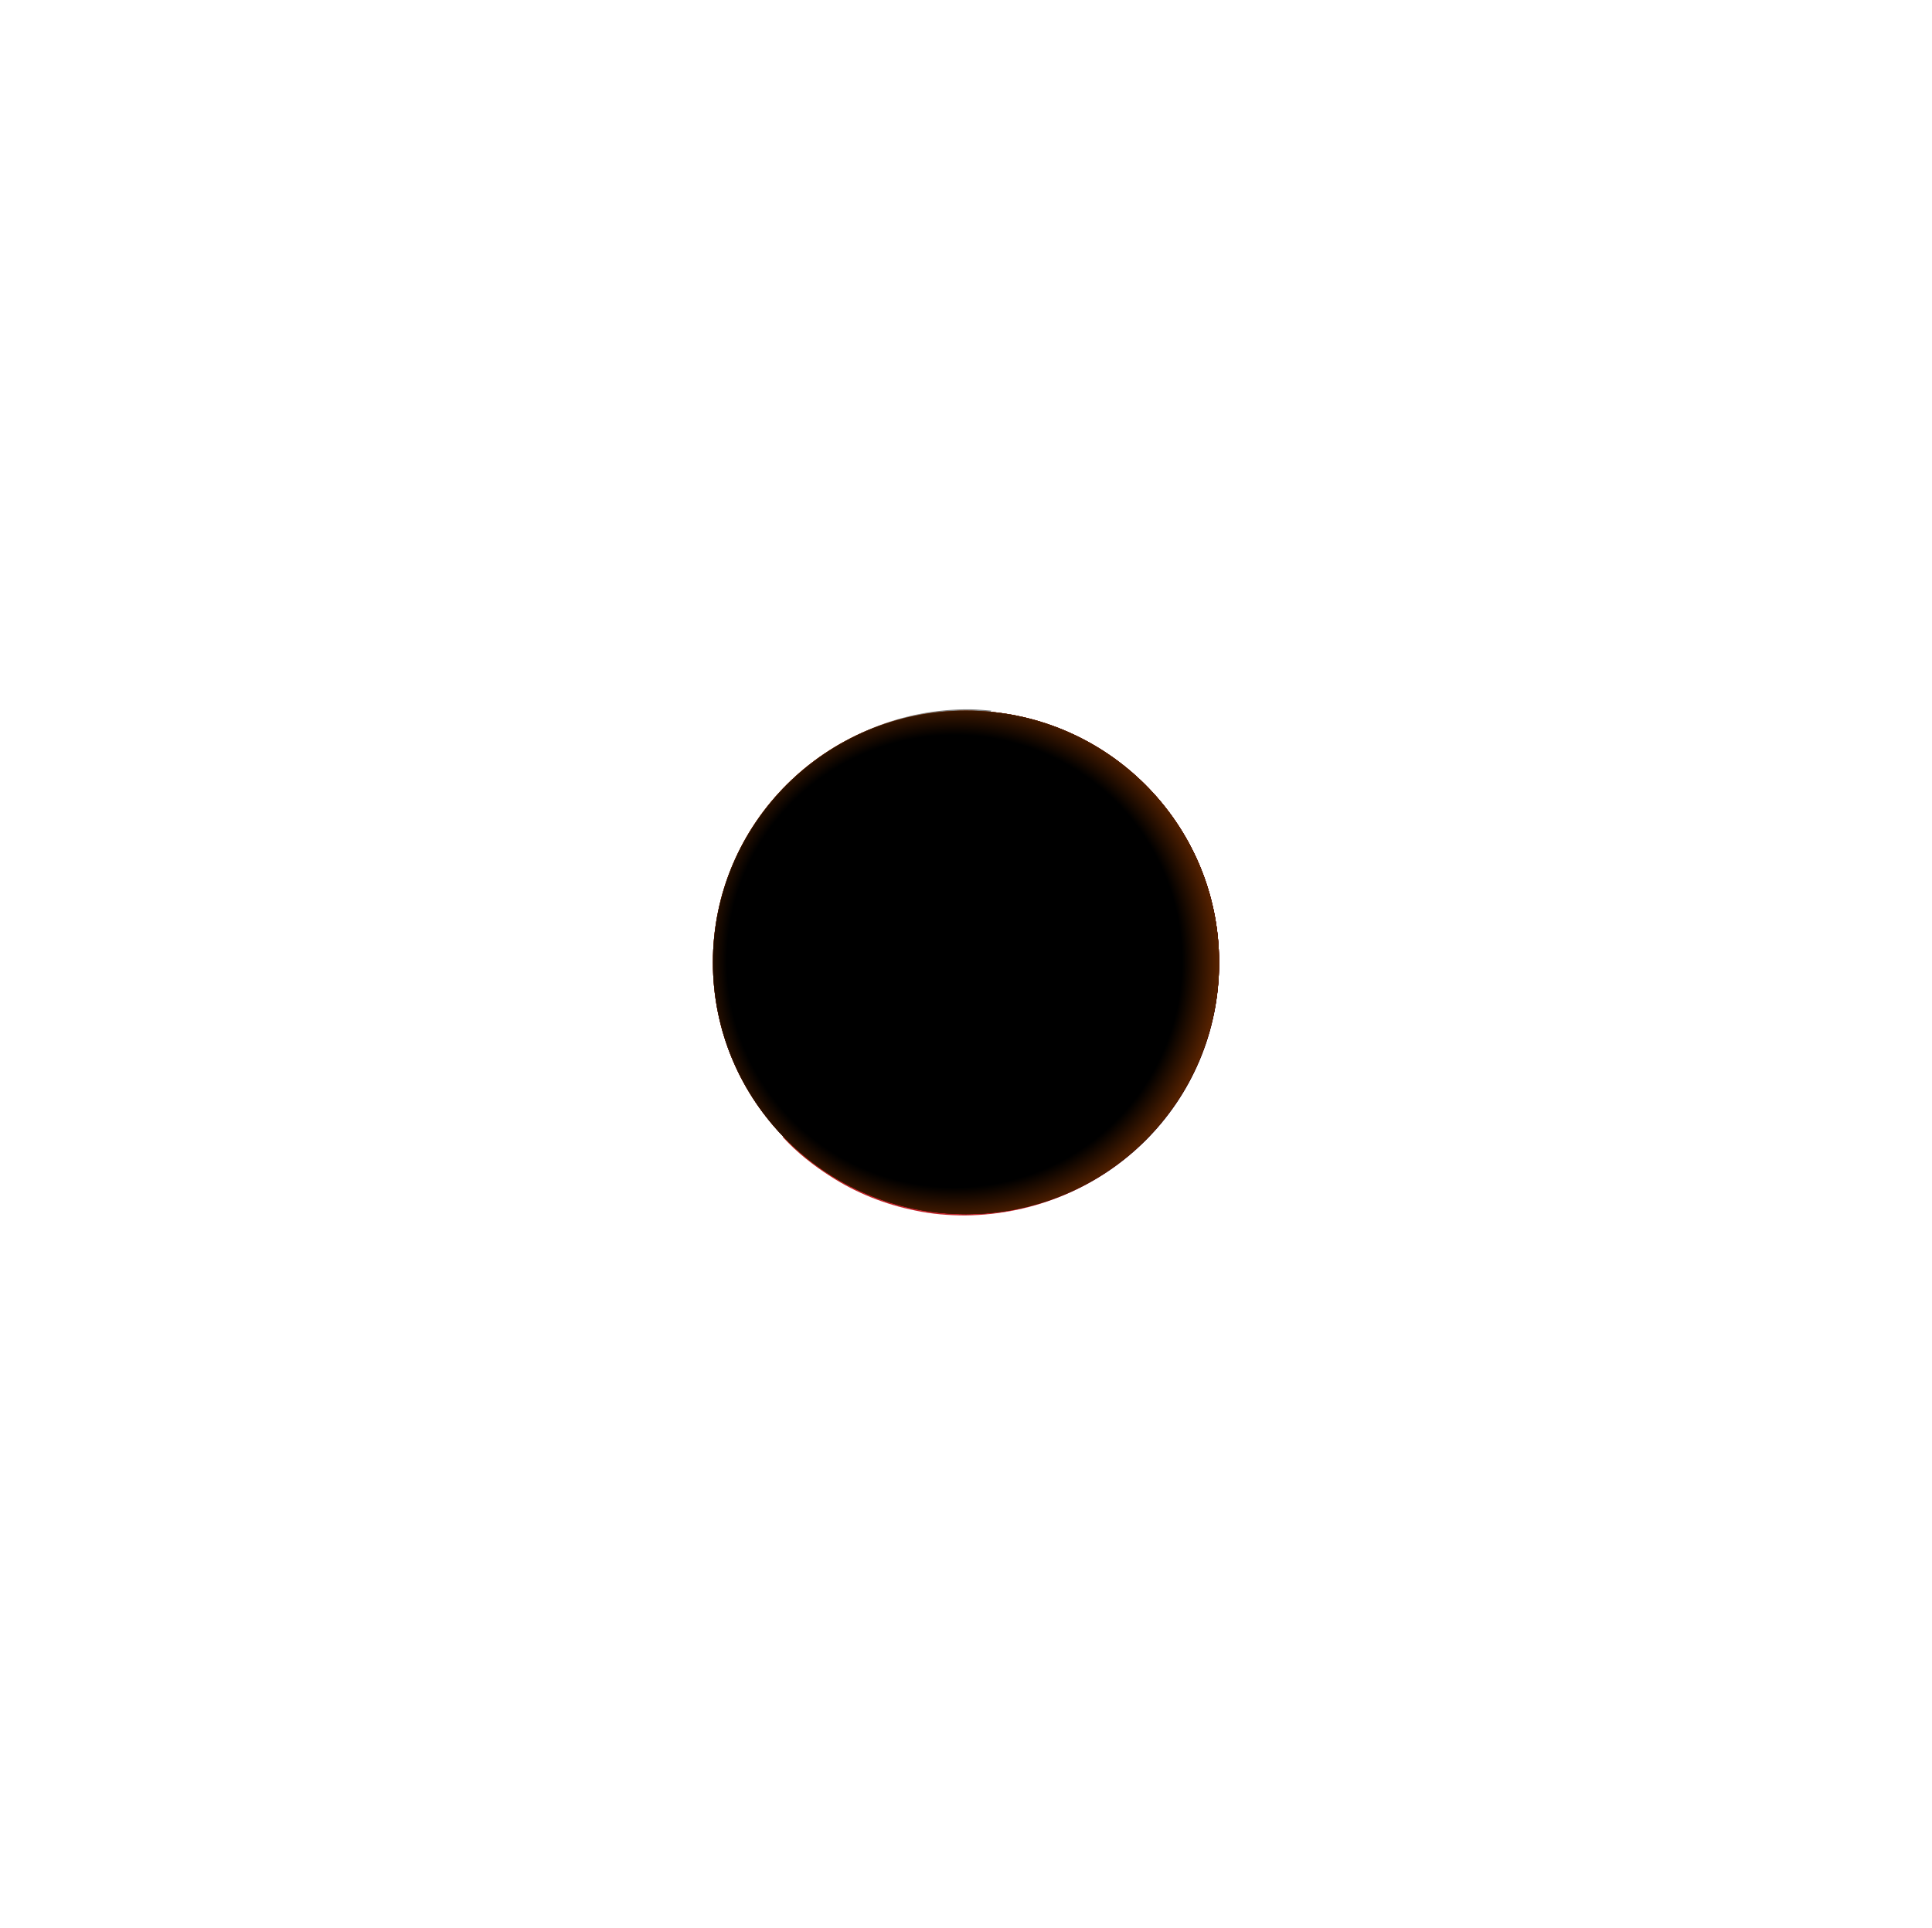 <svg width="542" height="541" fill="none" xmlns="http://www.w3.org/2000/svg"><g filter="url(#filter0_d_347_4077)"><path d="M271.37 340.631c39.008 0 70.63-31.457 70.63-70.262s-31.622-70.263-70.63-70.263c-39.007 0-70.629 31.458-70.629 70.263 0 38.805 31.622 70.262 70.629 70.262z" fill="url(#paint0_radial_347_4077)"/></g><path d="M271 340.631c39.212 0 71-31.623 71-70.631 0-39.009-31.788-70.631-71-70.631S200 230.991 200 270c0 39.008 31.788 70.631 71 70.631z" fill="#C1272D"/><path d="M271 340.631c39.212 0 71-31.623 71-70.631 0-39.009-31.788-70.631-71-70.631S200 230.991 200 270c0 39.008 31.788 70.631 71 70.631z" fill="url(#paint1_radial_347_4077)"/><path d="M225.456 312.559c1.93.192 3.28 1.921 4.631 3.266 1.351 1.345 3.666 2.498 5.21 1.153-1.351-2.114-.193-4.996 1.93-6.341 2.122-1.345 4.824-1.153 7.332-.768 2.509.384 4.824 1.152 7.333 1.152-3.088 1.73-3.667 6.533-.965 8.839 1.351 1.153 2.894 1.537 4.631 1.729 5.789.769 11.578-.576 17.366-1.152 3.088-.193 6.561-.385 9.263-1.73 2.894-1.537 4.824-4.996 3.666-7.878-7.912-.192-15.63-.192-23.541-.384.771-.192 1.35-.384 2.122-.192 3.28-2.69 3.28-7.878 1.351-11.721-1.737-3.843-5.017-6.725-8.104-9.607-1.351-1.345-2.702-3.267-1.737-4.996 4.245 2.113 8.683 4.227 12.928 6.341 3.281-4.035 2.895-10.761 7.333-13.259 3.473-1.921 7.911 0 10.034 3.267 2.122 3.266 2.508 7.302 2.701 11.144 3.473 1.538 7.333 2.883 11.192 3.651 1.351.192 2.894.385 4.052-.384 2.123-1.537 1.351-4.804 1.93-7.302.772-2.882 3.666-4.611 6.367-5.572 2.702-.961 5.789-1.537 8.105-3.074 4.631-3.267 5.596-9.608 7.525-14.988.965-2.882 2.316-5.572 2.895-8.454.579-2.882.193-6.149-1.93-8.262-2.123-2.114-6.175-2.306-7.911 0 1.929 1.729 2.315 4.995.771 7.109-4.824.384-9.648-.192-13.893-2.114-.579-.192-1.157-.576-1.157-1.152 0-.385.193-.577.193-.769 2.701-5.188 6.174-11.337 3.087-16.14-1.544-2.498-4.245-3.843-6.754-5.188-.772-.385-1.736-.769-2.701-.385-.772.385-1.158 1.73-2.123 1.922-.579.192-1.158-.192-1.736-.577-2.123-1.345-4.246-2.882-5.596-4.803-1.351-1.922-2.123-4.804-.965-6.917.386-.577.772-1.153.772-1.922 0-.769-.579-1.153-1.158-1.537-2.894-2.114-6.368-3.074-9.841-3.267.965-2.113.579-4.611-.579-6.533-.965-1.729-2.894-3.65-1.544-5.188l.193-.192c-2.122-.192-4.438-.384-6.56-.384-19.682 0-37.435 8.07-50.363 20.944 1.158.576 2.315 1.153 3.28 1.921a7.021 7.021 0 003.088-5.188c.193-.96 0-1.921.771-2.69.386-.384.965-.576 1.544-.768 5.982-1.537 12.736 2.69 13.893 8.646.386 2.306.193 4.996 1.737 6.726l1.158-.961c.772-.577 1.736-1.345 2.508-1.922 1.544.961 2.895 2.306 3.666 4.035-2.508.961-5.017 2.114-7.525 3.075 2.701 2.498 7.718 2.306 9.648-.961.386-.576.772-1.345 1.351-1.537.579-.192.965 0 1.543.192 2.123.961 4.053 2.114 5.596 3.843-2.894.961-6.367 2.69-6.174 5.764 0 1.345.771 2.498.771 3.843 0 .961-.386 1.922-.193 2.882.193 1.538 1.544 2.498 2.509 3.651.965 1.153 1.158 3.267-.386 3.843.579-.768-.386-1.921-1.351-2.113-3.28-.769-6.753 2.113-6.56 5.38-1.158-.385-1.93-1.922-1.351-3.075-1.351-.576-2.702-1.153-4.052-1.921-1.158.576-.386 2.498-.772 3.843-.579 1.729-2.895 1.921-4.631 1.345-1.737-.769-2.895-2.114-4.824-2.498 3.28-.769 4.824-4.996 3.859-8.262-.386-.769-.772-1.73-1.544-2.114-1.736-1.345-4.052-.769-6.174-.192.771 2.69.771 5.764 0 8.454-1.351-1.153-2.509-2.305-3.86-3.458-.579 2.305-.386 4.611.386 6.725-2.701.384-5.403 1.153-8.104 1.921 0 2.306 0 4.612-.193 6.918-1.93.192-3.666-1.538-4.245-3.459-.579-1.922-.386-4.035-.772-5.957-.386-1.921-1.544-4.035-3.473-4.419-.772 3.459-5.596 5.188-8.877 3.459-.385-.193-.771-.385-1.157-.769-1.351 5.572-1.93 10.568-1.93 15.756 0 18.83 7.333 35.931 19.489 48.613.193-.768.386-1.537.772-2.306.965-1.921 2.701-3.843 4.824-3.65z" fill="url(#paint2_linear_347_4077)"/><path d="M286.808 201.277c-.193.193-.193.193-.386.193 0-.193 0-.193-.193-.385-2.702-.577-5.597-.962-8.298-1.347l-.193.192c-1.351 1.54.579 3.657 1.543 5.197 1.158 1.924 1.351 4.426.579 6.543 3.474 0 6.948 1.155 9.842 3.272.579.385 1.158.962 1.158 1.539 0 .77-.386 1.348-.772 1.925-1.157 2.117-.579 5.004.965 6.928 1.351 1.925 3.474 3.465 5.597 4.812.579.385 1.158.77 1.737.577.964-.192 1.35-1.347 2.122-1.924.772-.385 1.737 0 2.702.384 2.509 1.348 5.404 2.695 6.754 5.197 3.088 5.004-.579 11.162-3.087 16.166-.193.193-.193.577-.193.77 0 .577.579.962 1.158 1.155 4.438 1.732 9.263 2.502 13.894 2.117 1.544-2.117 1.158-5.389-.772-7.121 1.737-2.502 5.79-2.117 7.913 0 2.122 2.117 2.508 5.389 1.929 8.275-.579 2.887-1.929 5.582-2.894 8.468-1.93 5.389-2.702 11.74-7.527 15.012-2.315 1.732-5.403 2.117-8.105 3.079-2.702.962-5.596 2.695-6.368 5.581-.772 2.502.193 5.774-1.93 7.314-1.158.77-2.702.577-4.053.385-3.859-.77-7.526-1.925-11.192-3.657 0-3.849-.579-7.891-2.702-11.162-2.123-3.272-6.755-5.197-10.035-3.272-4.439 2.502-4.053 9.238-7.333 13.279-4.246-2.117-8.685-4.234-12.93-6.351-.965 1.732.386 3.657 1.737 5.004 2.894 3.079 6.175 5.774 8.105 9.623 1.93 3.849 1.737 8.853-1.351 11.74-.772-.193-1.351 0-2.123.192 7.912.193 15.825.193 23.544.385 1.351 2.887-.772 6.351-3.667 7.891-2.894 1.539-6.175 1.539-9.263 1.732-5.789.577-11.579 1.924-17.368 1.154-1.737-.192-3.281-.577-4.632-1.732-2.701-2.309-2.122-7.313.965-8.853-2.509 0-4.824-.769-7.333-1.154-2.509-.385-5.018-.578-7.333.77-2.123 1.347-3.281 4.234-1.93 6.351-1.544 1.347-3.667.192-5.211-1.155-1.35-1.347-2.701-3.079-4.631-3.272-2.123-.192-3.86 1.732-4.825 3.657-.386.77-.579 1.539-.772 2.309 3.86 4.234 8.492 7.891 13.316 10.97 7.14 4.619 15.246 7.891 23.93 9.623 4.438.962 9.263 1.347 13.894 1.347 39.561-.385 71.21-31.947 71.21-71.016 0-33.68-23.736-61.778-55.192-68.707z" fill="url(#paint3_linear_347_4077)"/><path d="M212.098 252.179c1.936.386 3.097 2.509 3.484 4.44.388 1.93.194 4.053.775 5.984.581 1.93 2.323 3.861 4.259 3.474 0-2.316 0-4.632.193-6.949 2.711-.965 5.421-1.544 8.131-1.93-.774-2.124-.968-4.633-.387-6.756 1.355 1.158 2.517 2.316 3.872 3.474.581-2.895.581-5.791 0-8.493 2.129-.579 4.452-1.159 6.195.193.774.579 1.161 1.351 1.549 2.123 1.161 3.282-.388 7.528-3.872 8.301 1.742.579 3.097 1.737 4.84 2.509 1.742.772 4.065.386 4.646-1.351.387-1.351-.387-3.089.774-3.861 1.355.579 2.71 1.158 4.065 1.93-.387 1.159.194 2.703 1.356 3.089 0-3.282 3.484-6.177 6.582-5.405.968.193 1.936 1.351 1.355 2.123 1.549-.386 1.161-2.509.387-3.86-.968-1.159-2.323-2.124-2.517-3.668-.193-.965.194-1.93.194-2.896 0-1.351-.774-2.509-.774-3.86-.194-3.089 3.291-4.826 6.195-5.791a19.324 19.324 0 00-5.615-3.861c-.58-.193-.968-.386-1.548-.193-.775.193-.968.965-1.355 1.544-1.936 3.089-6.97 3.475-9.68.965 2.517-.965 5.033-1.93 7.55-3.088-.774-1.544-2.13-3.089-3.678-4.054-.968.579-1.743 1.351-2.517 1.93l-1.161.966c-1.549-1.931-1.162-4.44-1.743-6.757-1.161-5.984-7.937-10.424-13.938-8.686-.581.193-1.162.386-1.549.772-.581.772-.581 1.737-.774 2.702a7.06 7.06 0 01-3.098 5.212c-.968-.772-2.129-1.351-3.291-1.93-9.292 9.266-15.875 21.234-18.778 34.553.387.193.774.58 1.161.773 3.098 1.544 7.744-.193 8.712-3.668z" fill="url(#paint4_linear_347_4077)"/><path d="M271 340.631c39.212 0 71-31.623 71-70.631 0-39.009-31.788-70.631-71-70.631S200 230.991 200 270c0 39.008 31.788 70.631 71 70.631z" fill="url(#paint5_radial_347_4077)"/><path d="M271 340.631c39.212 0 71-31.623 71-70.631 0-39.009-31.788-70.631-71-70.631S200 230.991 200 270c0 39.008 31.788 70.631 71 70.631z" fill="url(#paint6_radial_347_4077)"/><path d="M271 340.631c39.212 0 71-31.623 71-70.631 0-39.009-31.788-70.631-71-70.631S200 230.991 200 270c0 39.008 31.788 70.631 71 70.631z" fill="url(#paint7_radial_347_4077)"/><defs><radialGradient id="paint0_radial_347_4077" cx="0" cy="0" r="1" gradientUnits="userSpaceOnUse" gradientTransform="matrix(70.681 0 0 70.314 271.422 270.421)"><stop offset=".767" stop-color="#C1272D"/><stop offset=".773" stop-color="#B3242A"/><stop offset=".794" stop-color="#841B1F"/><stop offset=".815" stop-color="#5B1215"/><stop offset=".837" stop-color="#3A0C0E"/><stop offset=".859" stop-color="#210708"/><stop offset=".882" stop-color="#0E0303"/><stop offset=".906" stop-color="#040101"/><stop offset=".933"/></radialGradient><radialGradient id="paint1_radial_347_4077" cx="0" cy="0" r="1" gradientUnits="userSpaceOnUse" gradientTransform="matrix(123.574 0 0 122.932 243.335 239.592)"><stop stop-color="#D95E00"/><stop offset=".103" stop-color="#C04E00"/><stop offset=".304" stop-color="#953200"/><stop offset=".5" stop-color="#741C00"/><stop offset=".685" stop-color="#5C0D00"/><stop offset=".857" stop-color="#4D0300"/><stop offset="1" stop-color="#480000"/></radialGradient><radialGradient id="paint5_radial_347_4077" cx="0" cy="0" r="1" gradientUnits="userSpaceOnUse" gradientTransform="matrix(79.926 0 0 79.511 252.686 253.224)"><stop stop-color="#fff"/><stop offset=".092" stop-color="#F9F9F9"/><stop offset=".217" stop-color="#E7E7E7"/><stop offset=".363" stop-color="#CACACA"/><stop offset=".523" stop-color="#A2A2A2"/><stop offset=".696" stop-color="#6E6E6E"/><stop offset=".875" stop-color="#303030"/><stop offset="1"/></radialGradient><radialGradient id="paint6_radial_347_4077" cx="0" cy="0" r="1" gradientUnits="userSpaceOnUse" gradientTransform="matrix(123.574 0 0 122.932 243.335 239.592)"><stop stop-color="#D95E00"/><stop offset=".331" stop-color="#9E3800"/><stop offset=".635" stop-color="#701A00"/><stop offset=".867" stop-color="#530700"/><stop offset="1" stop-color="#480000"/></radialGradient><radialGradient id="paint7_radial_347_4077" cx="0" cy="0" r="1" gradientUnits="userSpaceOnUse" gradientTransform="matrix(83.22 0 0 82.788 267.76 269.663)"><stop offset=".768"/><stop offset="1" stop-color="#A44000"/></radialGradient><linearGradient id="paint2_linear_347_4077" x1="238.862" y1="265.669" x2="136.838" y2="283.961" gradientUnits="userSpaceOnUse"><stop stop-color="gray"/><stop offset=".195" stop-color="#6D6D6D"/><stop offset=".592" stop-color="#3A3A3A"/><stop offset="1"/></linearGradient><linearGradient id="paint3_linear_347_4077" x1="281.074" y1="294.557" x2="283.461" y2="336.495" gradientUnits="userSpaceOnUse"><stop stop-color="#AF2A0F"/><stop offset=".657" stop-color="#BA2821"/><stop offset="1" stop-color="#C1272D"/></linearGradient><linearGradient id="paint4_linear_347_4077" x1="243.803" y1="231.55" x2="220.665" y2="267.001" gradientUnits="userSpaceOnUse"><stop stop-color="#722A0F"/><stop offset=".657" stop-color="#60230D"/><stop offset="1" stop-color="#541F0B"/></linearGradient><filter id="filter0_d_347_4077" x=".741" y=".106" width="541.259" height="540.524" filterUnits="userSpaceOnUse" color-interpolation-filters="sRGB"><feFlood flood-opacity="0" result="BackgroundImageFix"/><feColorMatrix in="SourceAlpha" values="0 0 0 0 0 0 0 0 0 0 0 0 0 0 0 0 0 0 127 0" result="hardAlpha"/><feOffset/><feGaussianBlur stdDeviation="100"/><feComposite in2="hardAlpha" operator="out"/><feColorMatrix values="0 0 0 0 0.667 0 0 0 0 0.039 0 0 0 0 0.004 0 0 0 1 0"/><feBlend in2="BackgroundImageFix" result="effect1_dropShadow_347_4077"/><feBlend in="SourceGraphic" in2="effect1_dropShadow_347_4077" result="shape"/></filter></defs></svg>